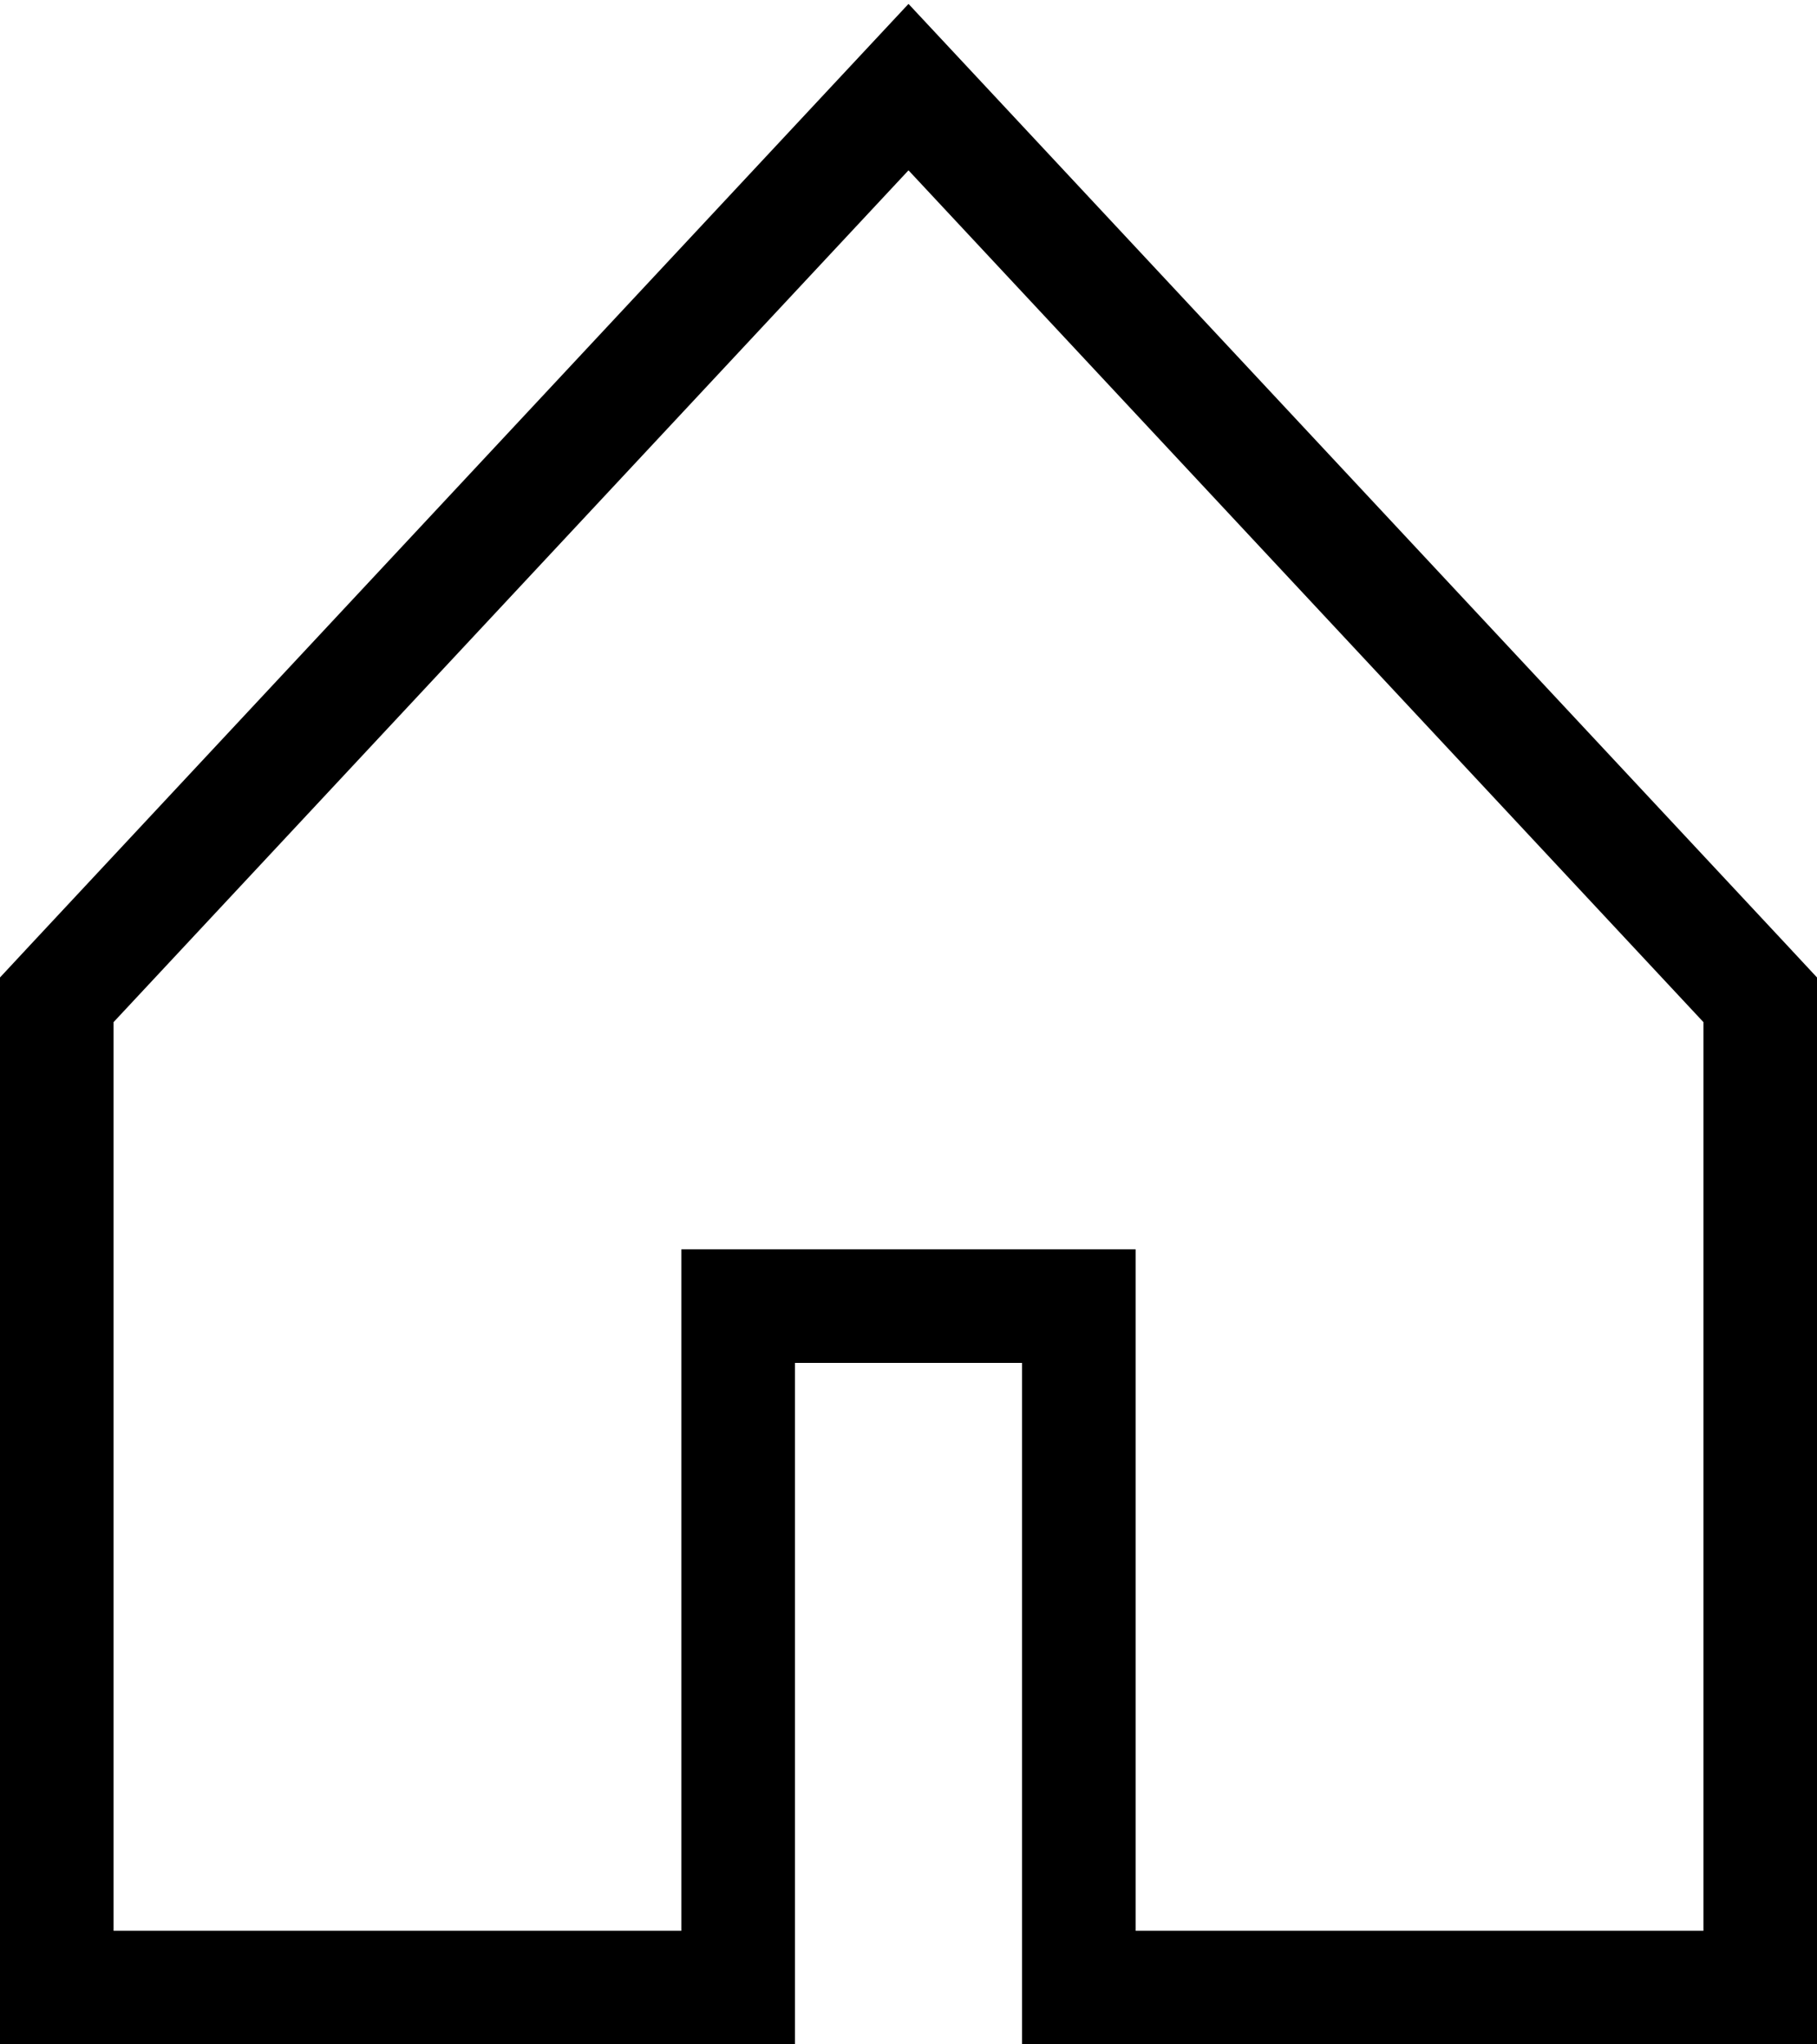 <svg width="16" height="18" viewBox="0 0 16 18" fill="none" xmlns="http://www.w3.org/2000/svg">
<path d="M6.5 17V11.5H9.5V17V17.5H10H15H15.5V17V9V8.803L15.366 8.659L8.366 1.159L8 0.767L7.634 1.159L0.634 8.659L0.5 8.803V9V17V17.5H1H6H6.5V17Z" stroke="black"/>
</svg>
